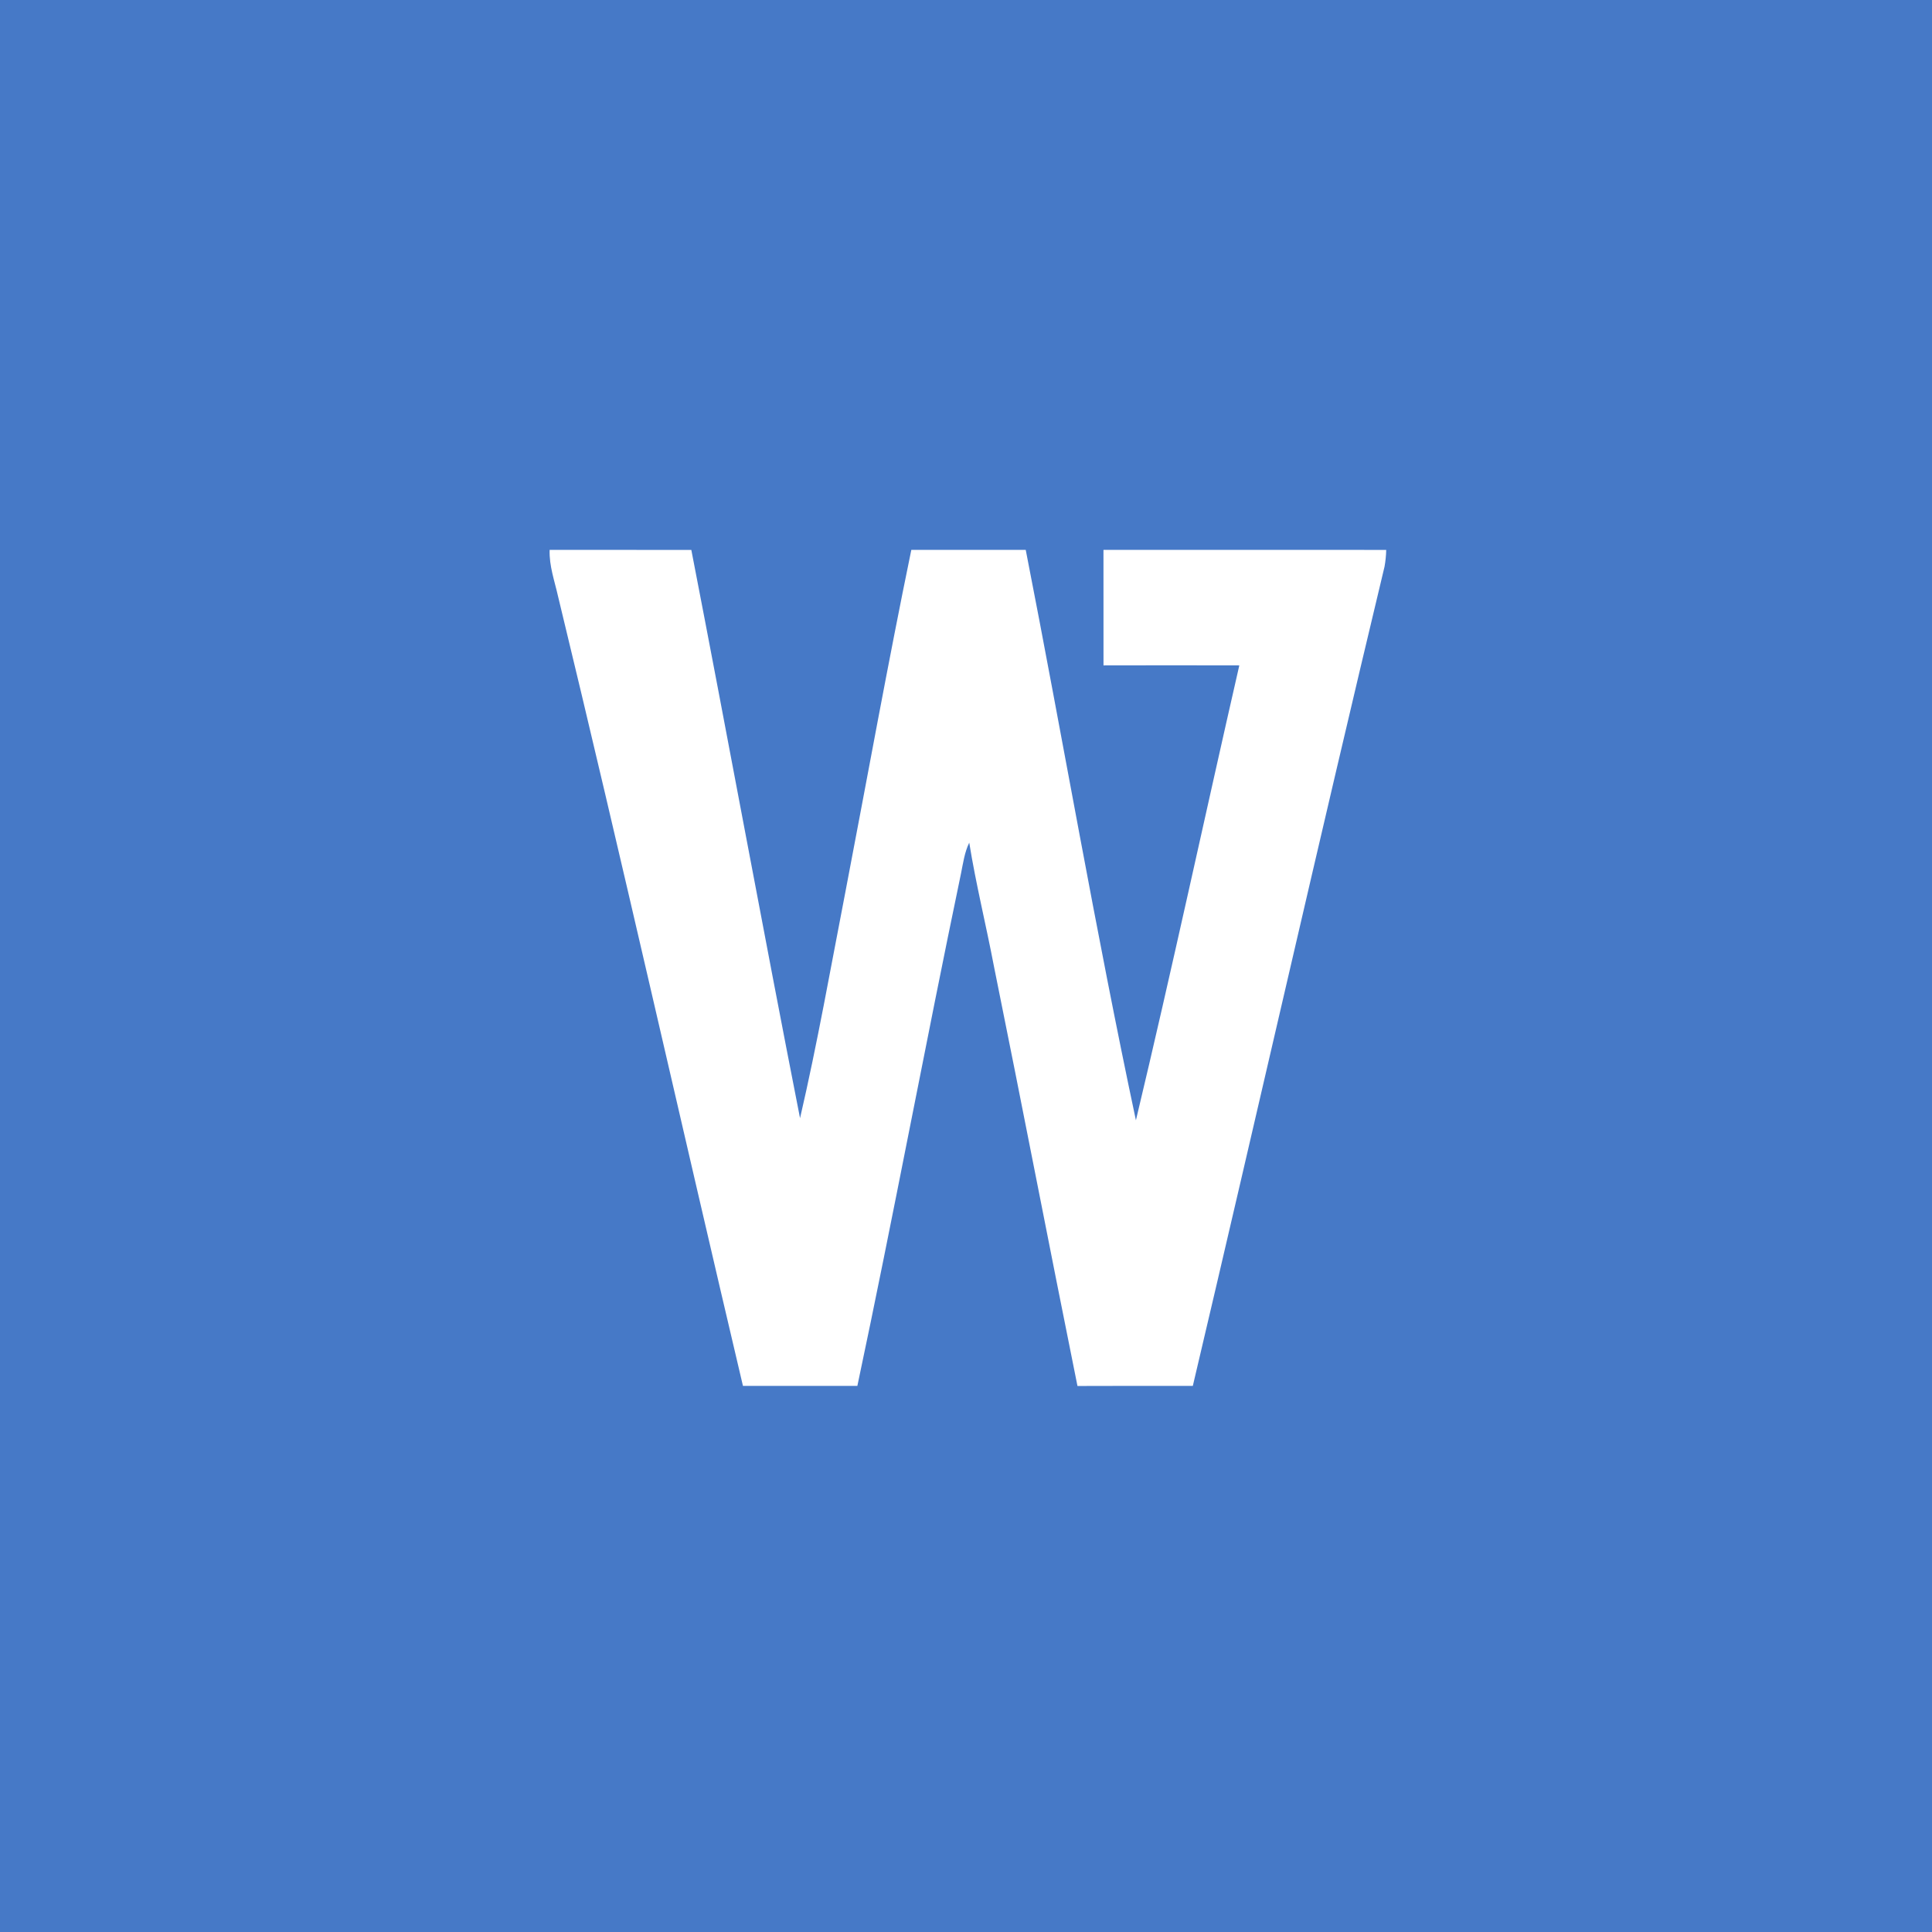 <?xml version="1.0" encoding="UTF-8" ?>
<!DOCTYPE svg PUBLIC "-//W3C//DTD SVG 1.1//EN" "http://www.w3.org/Graphics/SVG/1.1/DTD/svg11.dtd">
<svg width="512pt" height="512pt" viewBox="0 0 512 512" version="1.1" xmlns="http://www.w3.org/2000/svg">
<path fill="#4679c7" opacity="1.00" d=" M 0.00 0.00 L 512.00 0.00 L 512.00 512.00 L 0.00 512.00 L 0.00 0.00 Z" />
<path fill="#ffffff" opacity="1.00" d=" M 145.66 145.72 C 158.18 145.74 170.70 145.71 183.21 145.74 C 192.95 195.91 202.17 246.19 212.02 296.33 C 216.65 276.38 220.19 256.16 224.10 236.05 C 229.88 205.94 235.31 175.75 241.51 145.72 C 251.62 145.73 261.72 145.73 271.83 145.72 C 281.70 196.08 290.35 246.69 301.03 296.89 C 310.61 256.82 319.24 216.51 328.43 176.34 C 316.43 176.31 304.43 176.31 292.44 176.34 C 292.42 166.13 292.44 155.93 292.43 145.72 C 317.41 145.73 342.38 145.73 367.36 145.73 C 367.33 147.21 367.18 148.68 366.92 150.14 C 349.60 222.42 333.18 294.92 316.11 367.27 C 305.92 367.29 295.73 367.24 285.54 367.30 C 278.06 330.24 270.91 293.11 263.40 256.06 C 261.32 245.12 258.62 234.30 256.86 223.31 C 255.62 225.87 255.24 228.70 254.68 231.46 C 245.23 276.68 236.80 322.09 227.21 367.28 C 217.10 367.27 206.99 367.28 196.89 367.27 C 180.45 297.55 164.76 227.66 147.89 158.04 C 146.98 153.97 145.51 149.96 145.66 145.72 Z" />
</svg>
